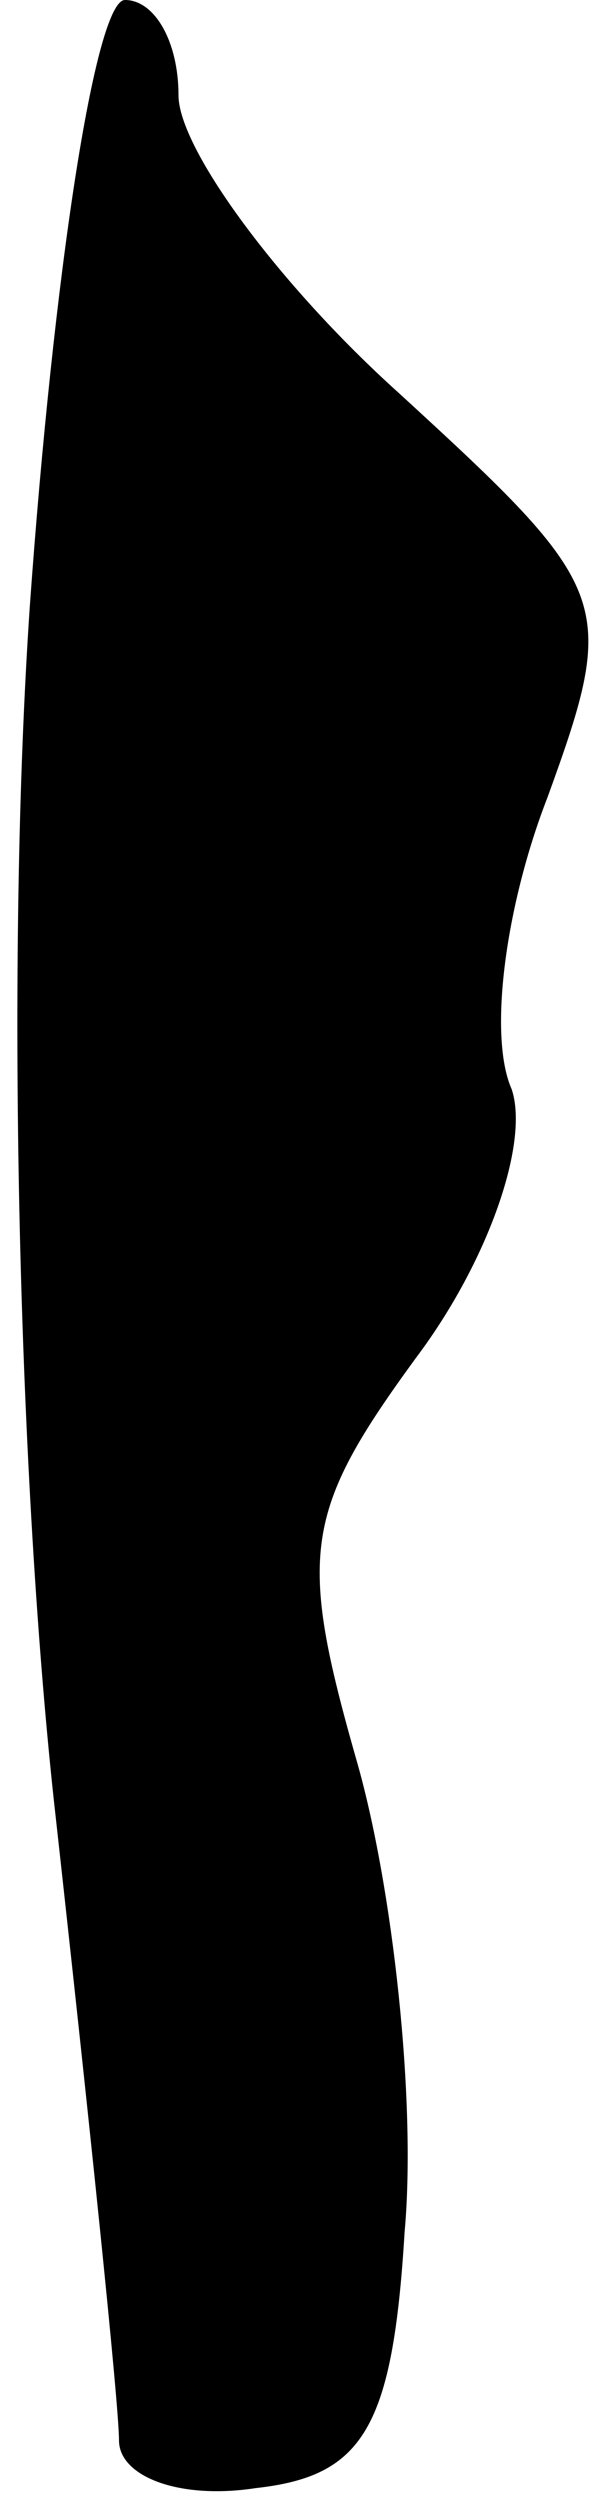 <?xml version="1.0" standalone="no"?>
<!DOCTYPE svg PUBLIC "-//W3C//DTD SVG 20010904//EN"
 "http://www.w3.org/TR/2001/REC-SVG-20010904/DTD/svg10.dtd">
<svg version="1.0" xmlns="http://www.w3.org/2000/svg"
 width="10pt" height="42pt" viewBox="0 0 10 42"
 preserveAspectRatio="xMidYMid meet">
<g transform="translate(0,42) scale(0.1,-0.1)"
fill="#000000" stroke="none">
<path fill="#000000" stroke="none" d="M5 318 c-4 -59 -2 -144 4 -200 6 -54
11 -102 11 -108 0 -6 10 -10 23 -8 18 2 23 10 25 43 2 22 -2 58 -8 79 -10 35
-9 42 10 68 12 16 19 36 16 45 -4 9 -1 31 6 49 12 33 11 35 -25 68 -20 18 -37
41 -37 50 0 9 -4 16 -9 16 -5 0 -12 -46 -16 -102z"/>
</g>
</svg>
